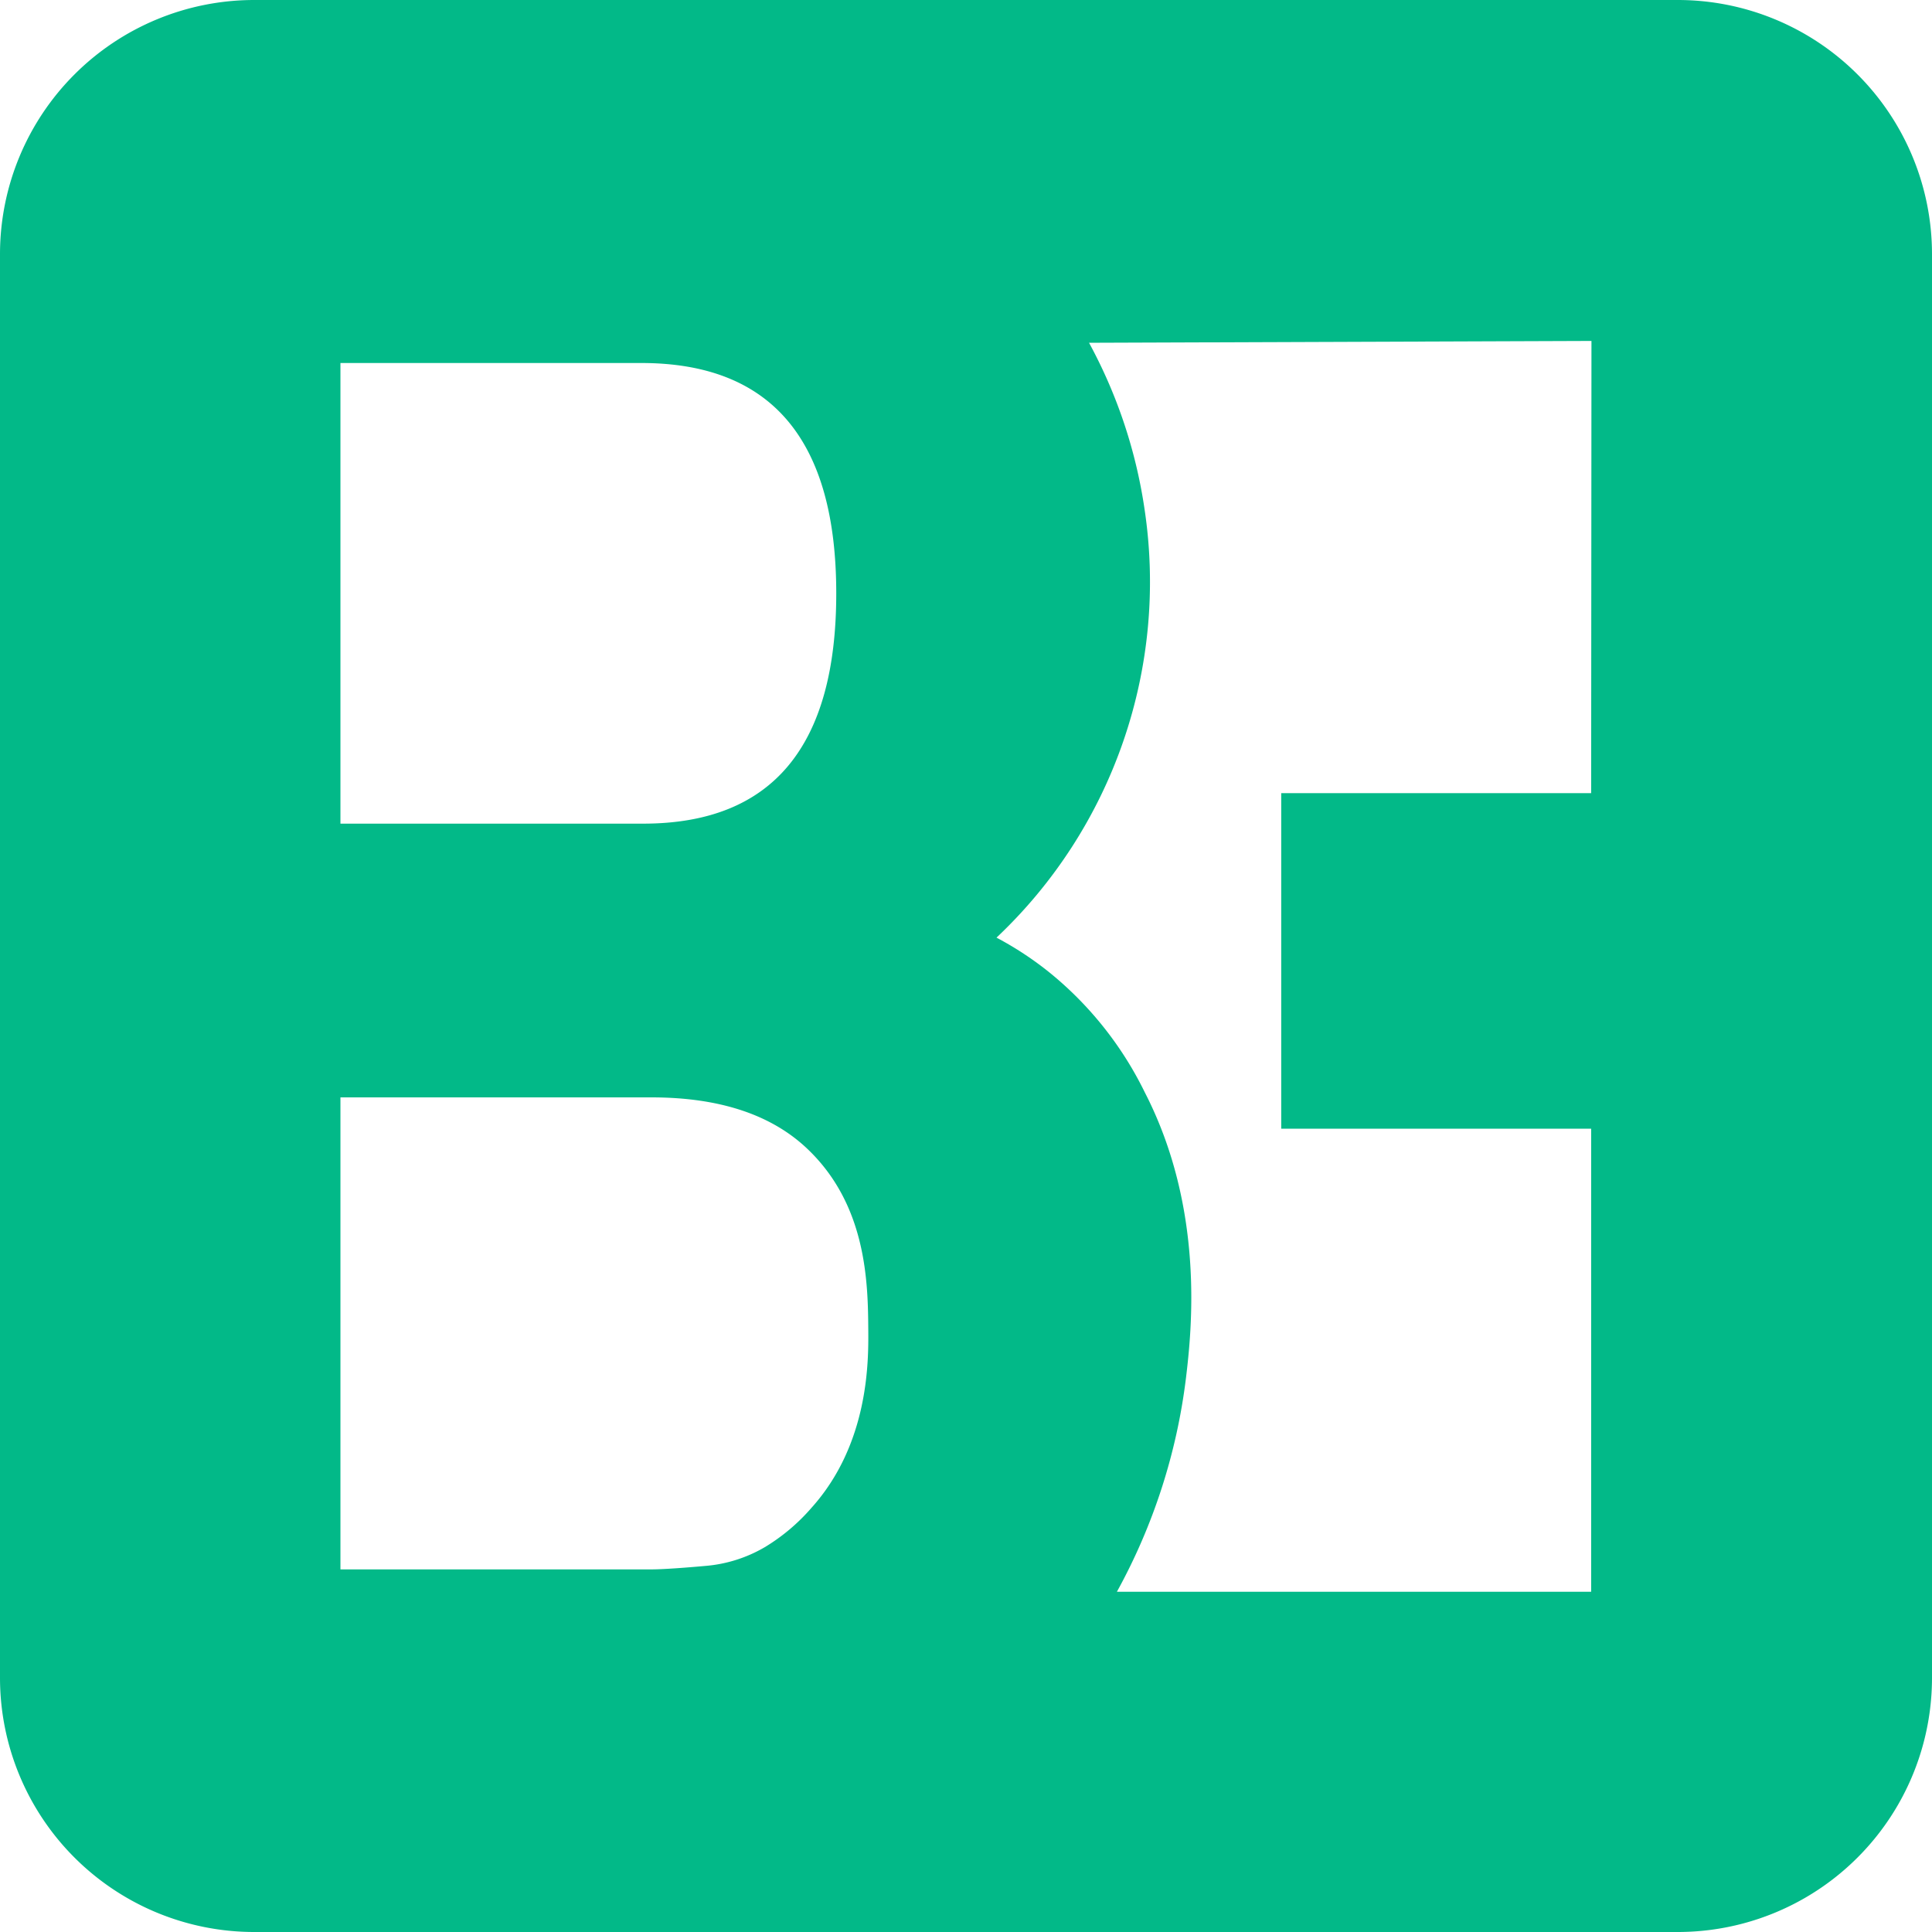 <svg xmlns="http://www.w3.org/2000/svg" viewBox="0 0 190 190"><defs><style>.cls-1{fill:#02b988;}</style></defs><g id="Capa_2" data-name="Capa 2"><g id="Capa_5" data-name="Capa 5"><path class="cls-1" d="M0,25V165a25,25,0,0,0,25,25H165a25,25,0,0,0,25-25V25A25,25,0,0,0,165,0H25A25,25,0,0,0,0,25ZM79.79,148.3a19.11,19.11,0,0,1-4.57,3.85A13.79,13.79,0,0,1,69.35,154c-1.76.16-4.1.34-5.3.34H33.48V107.92H64.05q9.9,0,15.21,4.93c6,5.58,6.1,13.32,6.13,18C85.41,133.83,85.47,142,79.79,148.3ZM33.48,81V35.7h29.6q19.15,0,19.16,22.63T63.32,81Zm123-3H126v33h30.48v45.54H109.84a58.21,58.21,0,0,0,6.79-21c.57-4.72,1.86-16.66-4.06-28.14a34.89,34.89,0,0,0-9.32-11.73A32.69,32.69,0,0,0,98,92.21a48.09,48.09,0,0,0,14.56-42.13,49.14,49.14,0,0,0-5.46-16.37l49.41-.18Z"/></g></g></svg>